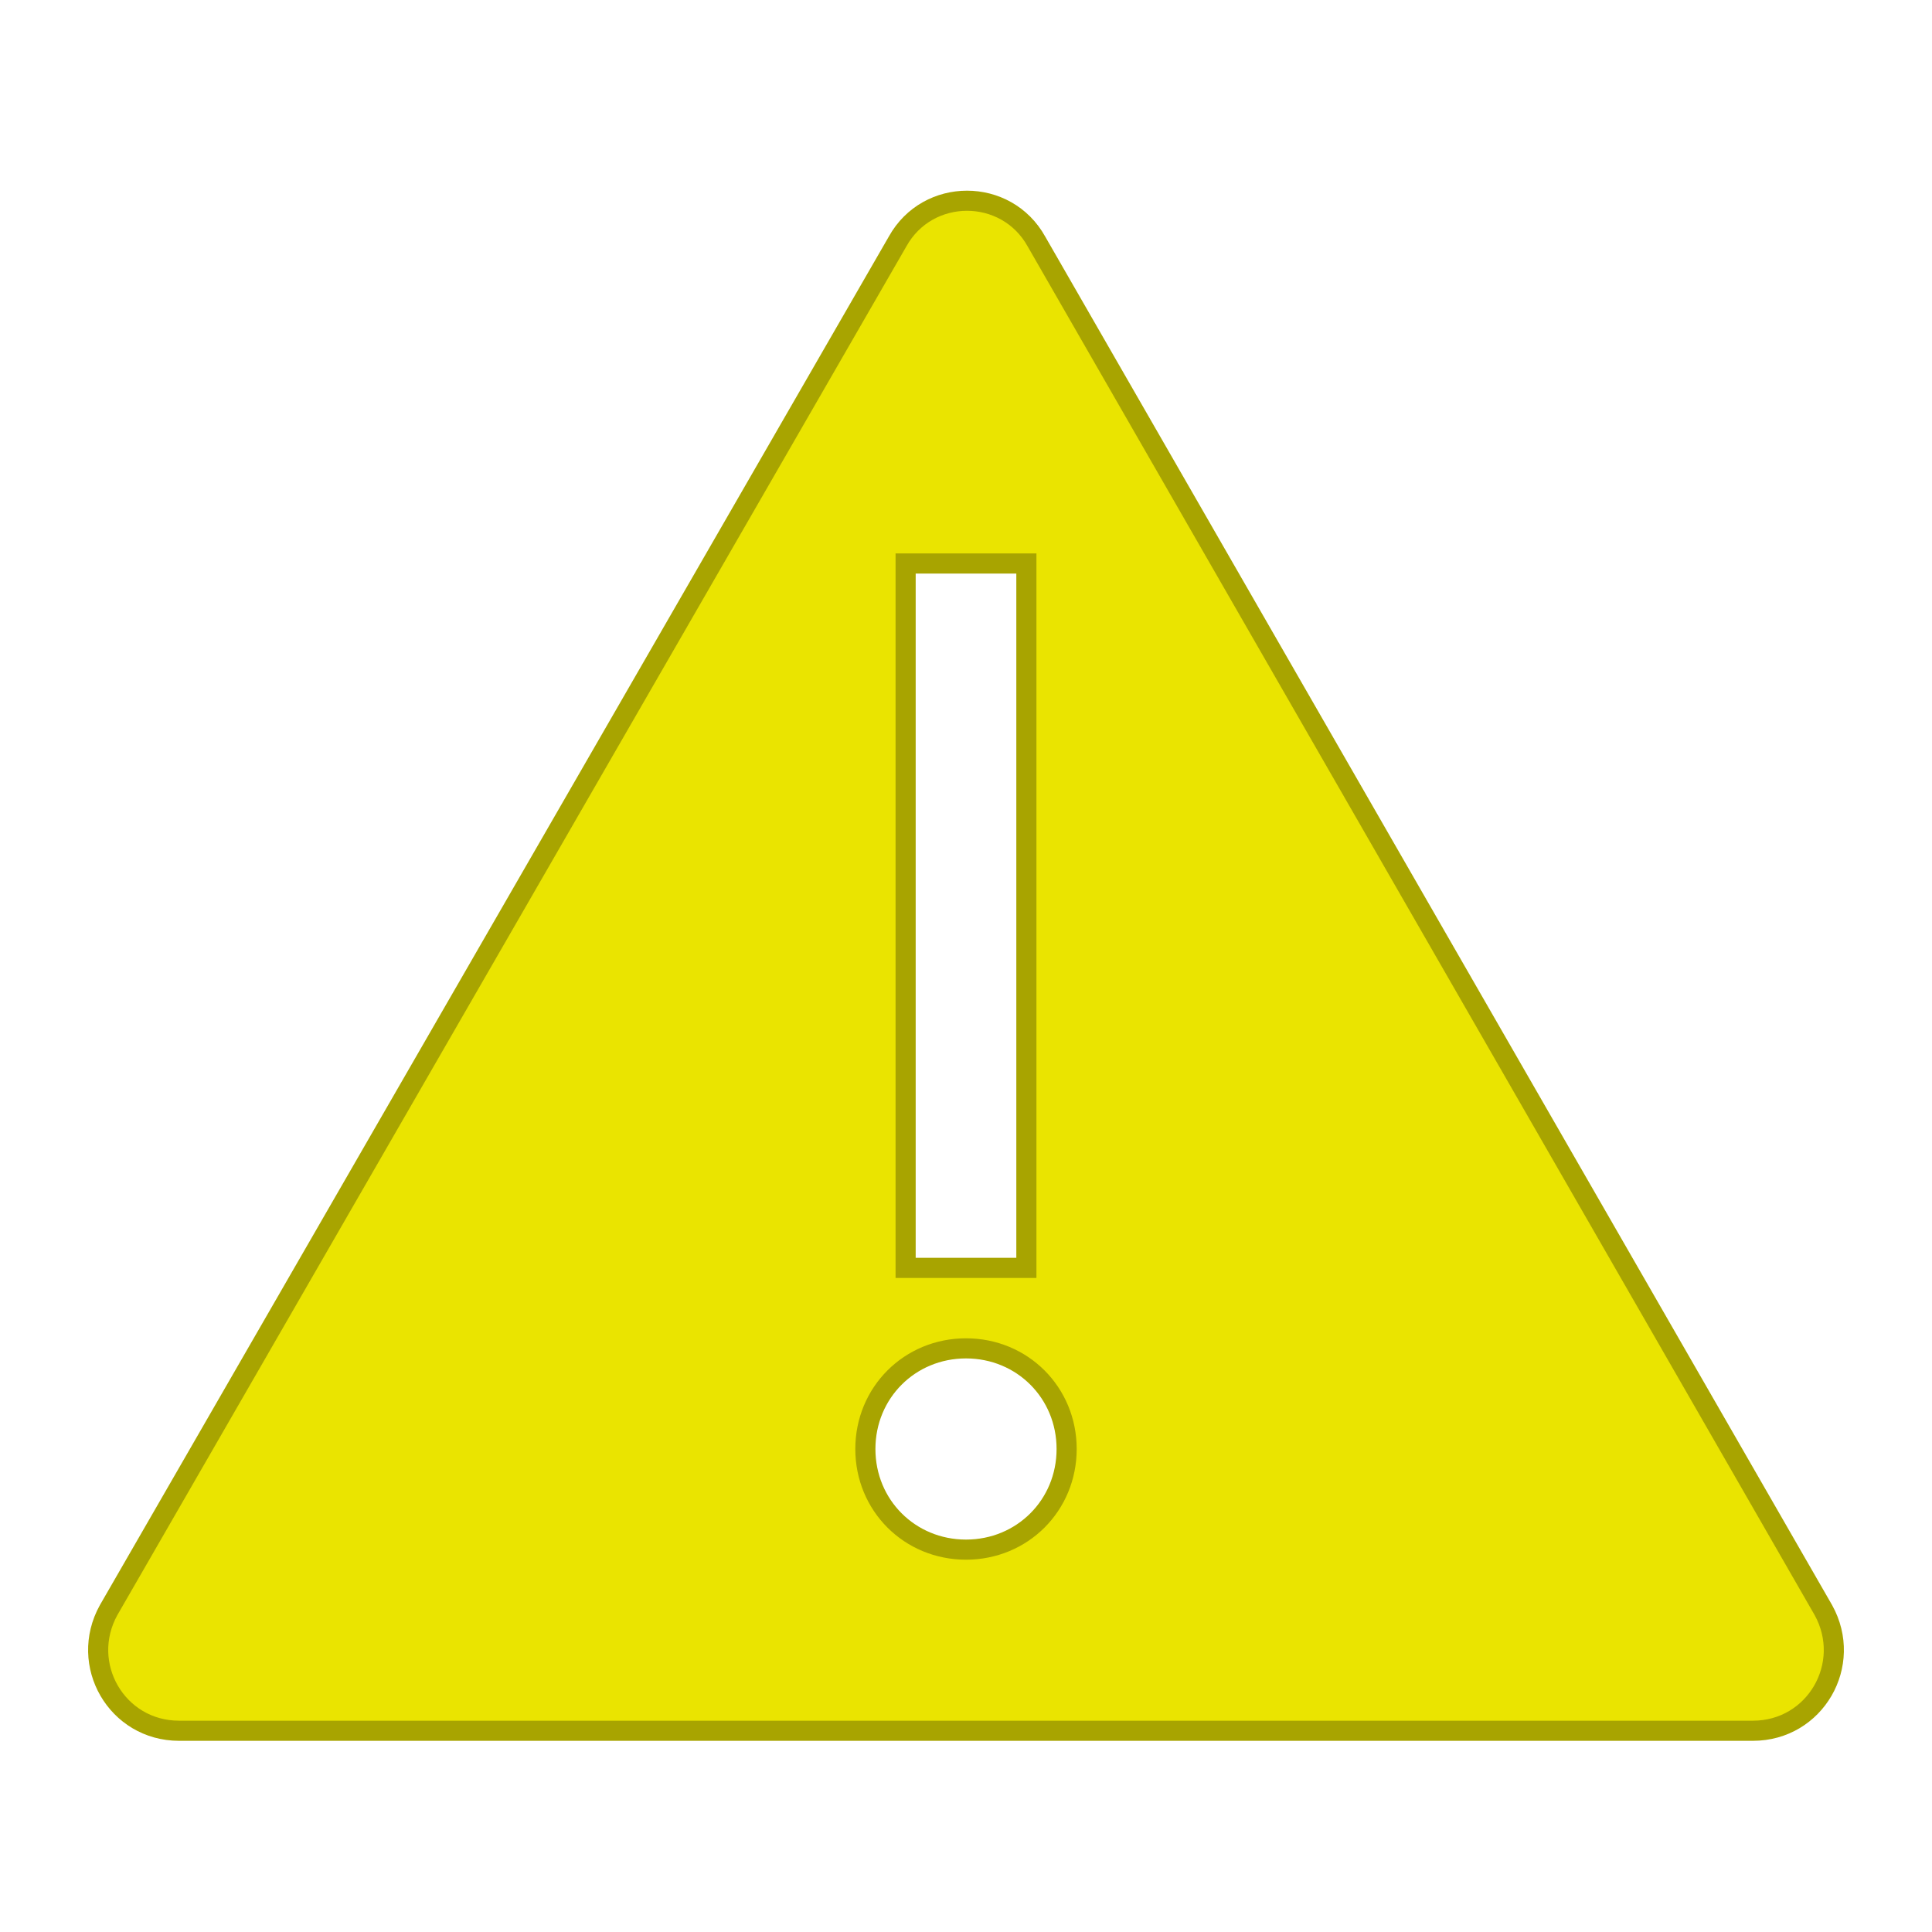 <svg width="68" height="68" xmlns="http://www.w3.org/2000/svg" xmlns:xlink="http://www.w3.org/1999/xlink" xml:space="preserve" overflow="hidden"><g transform="translate(-517 -234)"><path d="M581.175 290.667 553.479 242.5C552.417 240.587 549.654 240.587 548.592 242.5L520.825 290.667C519.763 292.579 521.108 294.917 523.304 294.917L551 294.917 578.696 294.917C580.892 294.917 582.237 292.579 581.175 290.667ZM548.875 253.833 553.125 253.833 553.125 278.625 548.875 278.625 548.875 253.833ZM551 288.542C549.017 288.542 547.458 286.983 547.458 285 547.458 283.017 549.017 281.458 551 281.458 552.983 281.458 554.542 283.017 554.542 285 554.542 286.983 552.983 288.542 551 288.542Z" stroke="#A8A400" stroke-width="0.708" fill="#EAE400"/></g></svg>